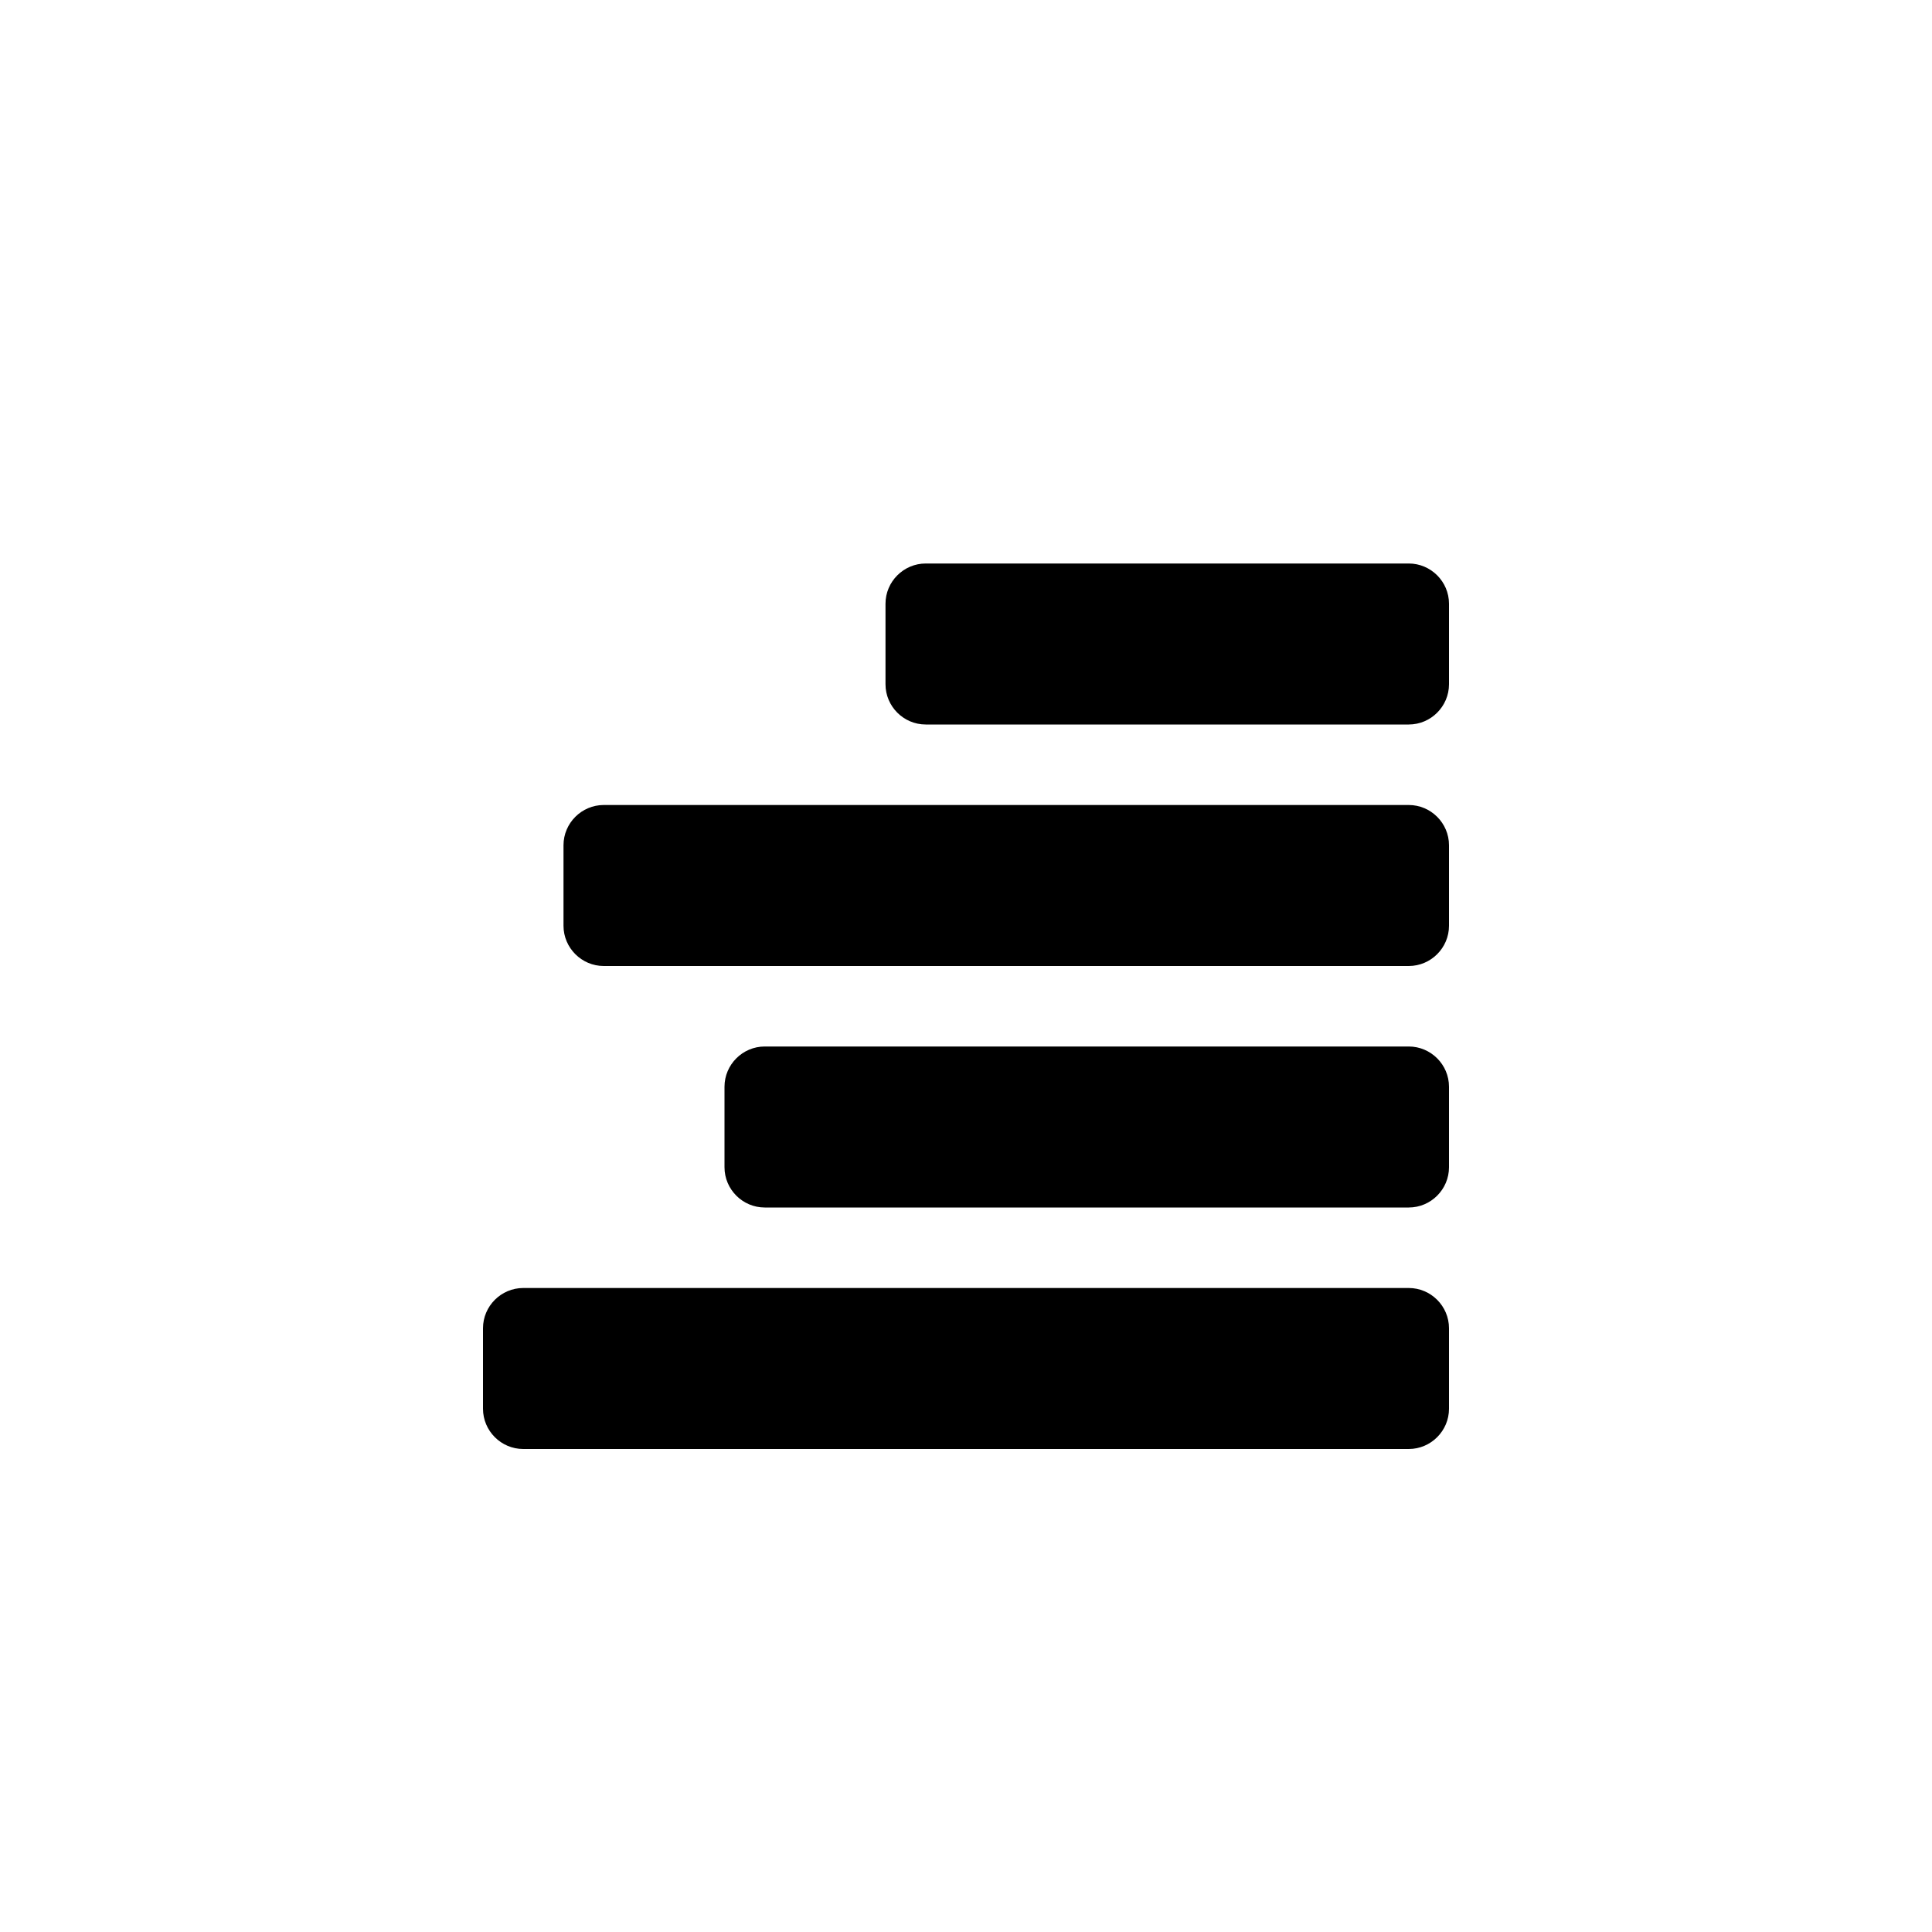 <?xml version="1.0" encoding="utf-8"?>
<!-- Generator: Adobe Illustrator 19.1.0, SVG Export Plug-In . SVG Version: 6.00 Build 0)  -->
<svg version="1.1" id="Layer_1" xmlns="http://www.w3.org/2000/svg" xmlns:xlink="http://www.w3.org/1999/xlink" x="0px" y="0px"
	 viewBox="0 0 24 24" style="enable-background:new 0 0 24 24;" xml:space="preserve">
<g id="align-right">
	<path id="path_81_" style="fill-rule:evenodd;clip-rule:evenodd;" d="M11,8.5C11,8.775,11.225,9,11.5,9h6C17.775,9,18,8.775,18,8.5
		v-1C18,7.225,17.775,7,17.5,7h-6C11.225,7,11,7.225,11,7.5V8.5z"/>
	<path id="path_80_" style="fill-rule:evenodd;clip-rule:evenodd;" d="M7,11.5C7,11.775,7.225,12,7.5,12h10
		c0.275,0,0.5-0.225,0.5-0.5v-1c0-0.275-0.225-0.5-0.5-0.5h-10C7.225,10,7,10.225,7,10.5V11.5z"/>
	<path id="path_79_" style="fill-rule:evenodd;clip-rule:evenodd;" d="M9,14.5C9,14.775,9.225,15,9.5,15h8
		c0.275,0,0.5-0.225,0.5-0.5v-1c0-0.275-0.225-0.5-0.5-0.5h-8C9.225,13,9,13.225,9,13.5V14.5z"/>
	<path id="path_78_" style="fill-rule:evenodd;clip-rule:evenodd;" d="M6,17.5C6,17.775,6.225,18,6.5,18h11
		c0.275,0,0.5-0.225,0.5-0.5v-1c0-0.275-0.225-0.5-0.5-0.5h-11C6.225,16,6,16.225,6,16.5V17.5z"/>
</g>
</svg>
